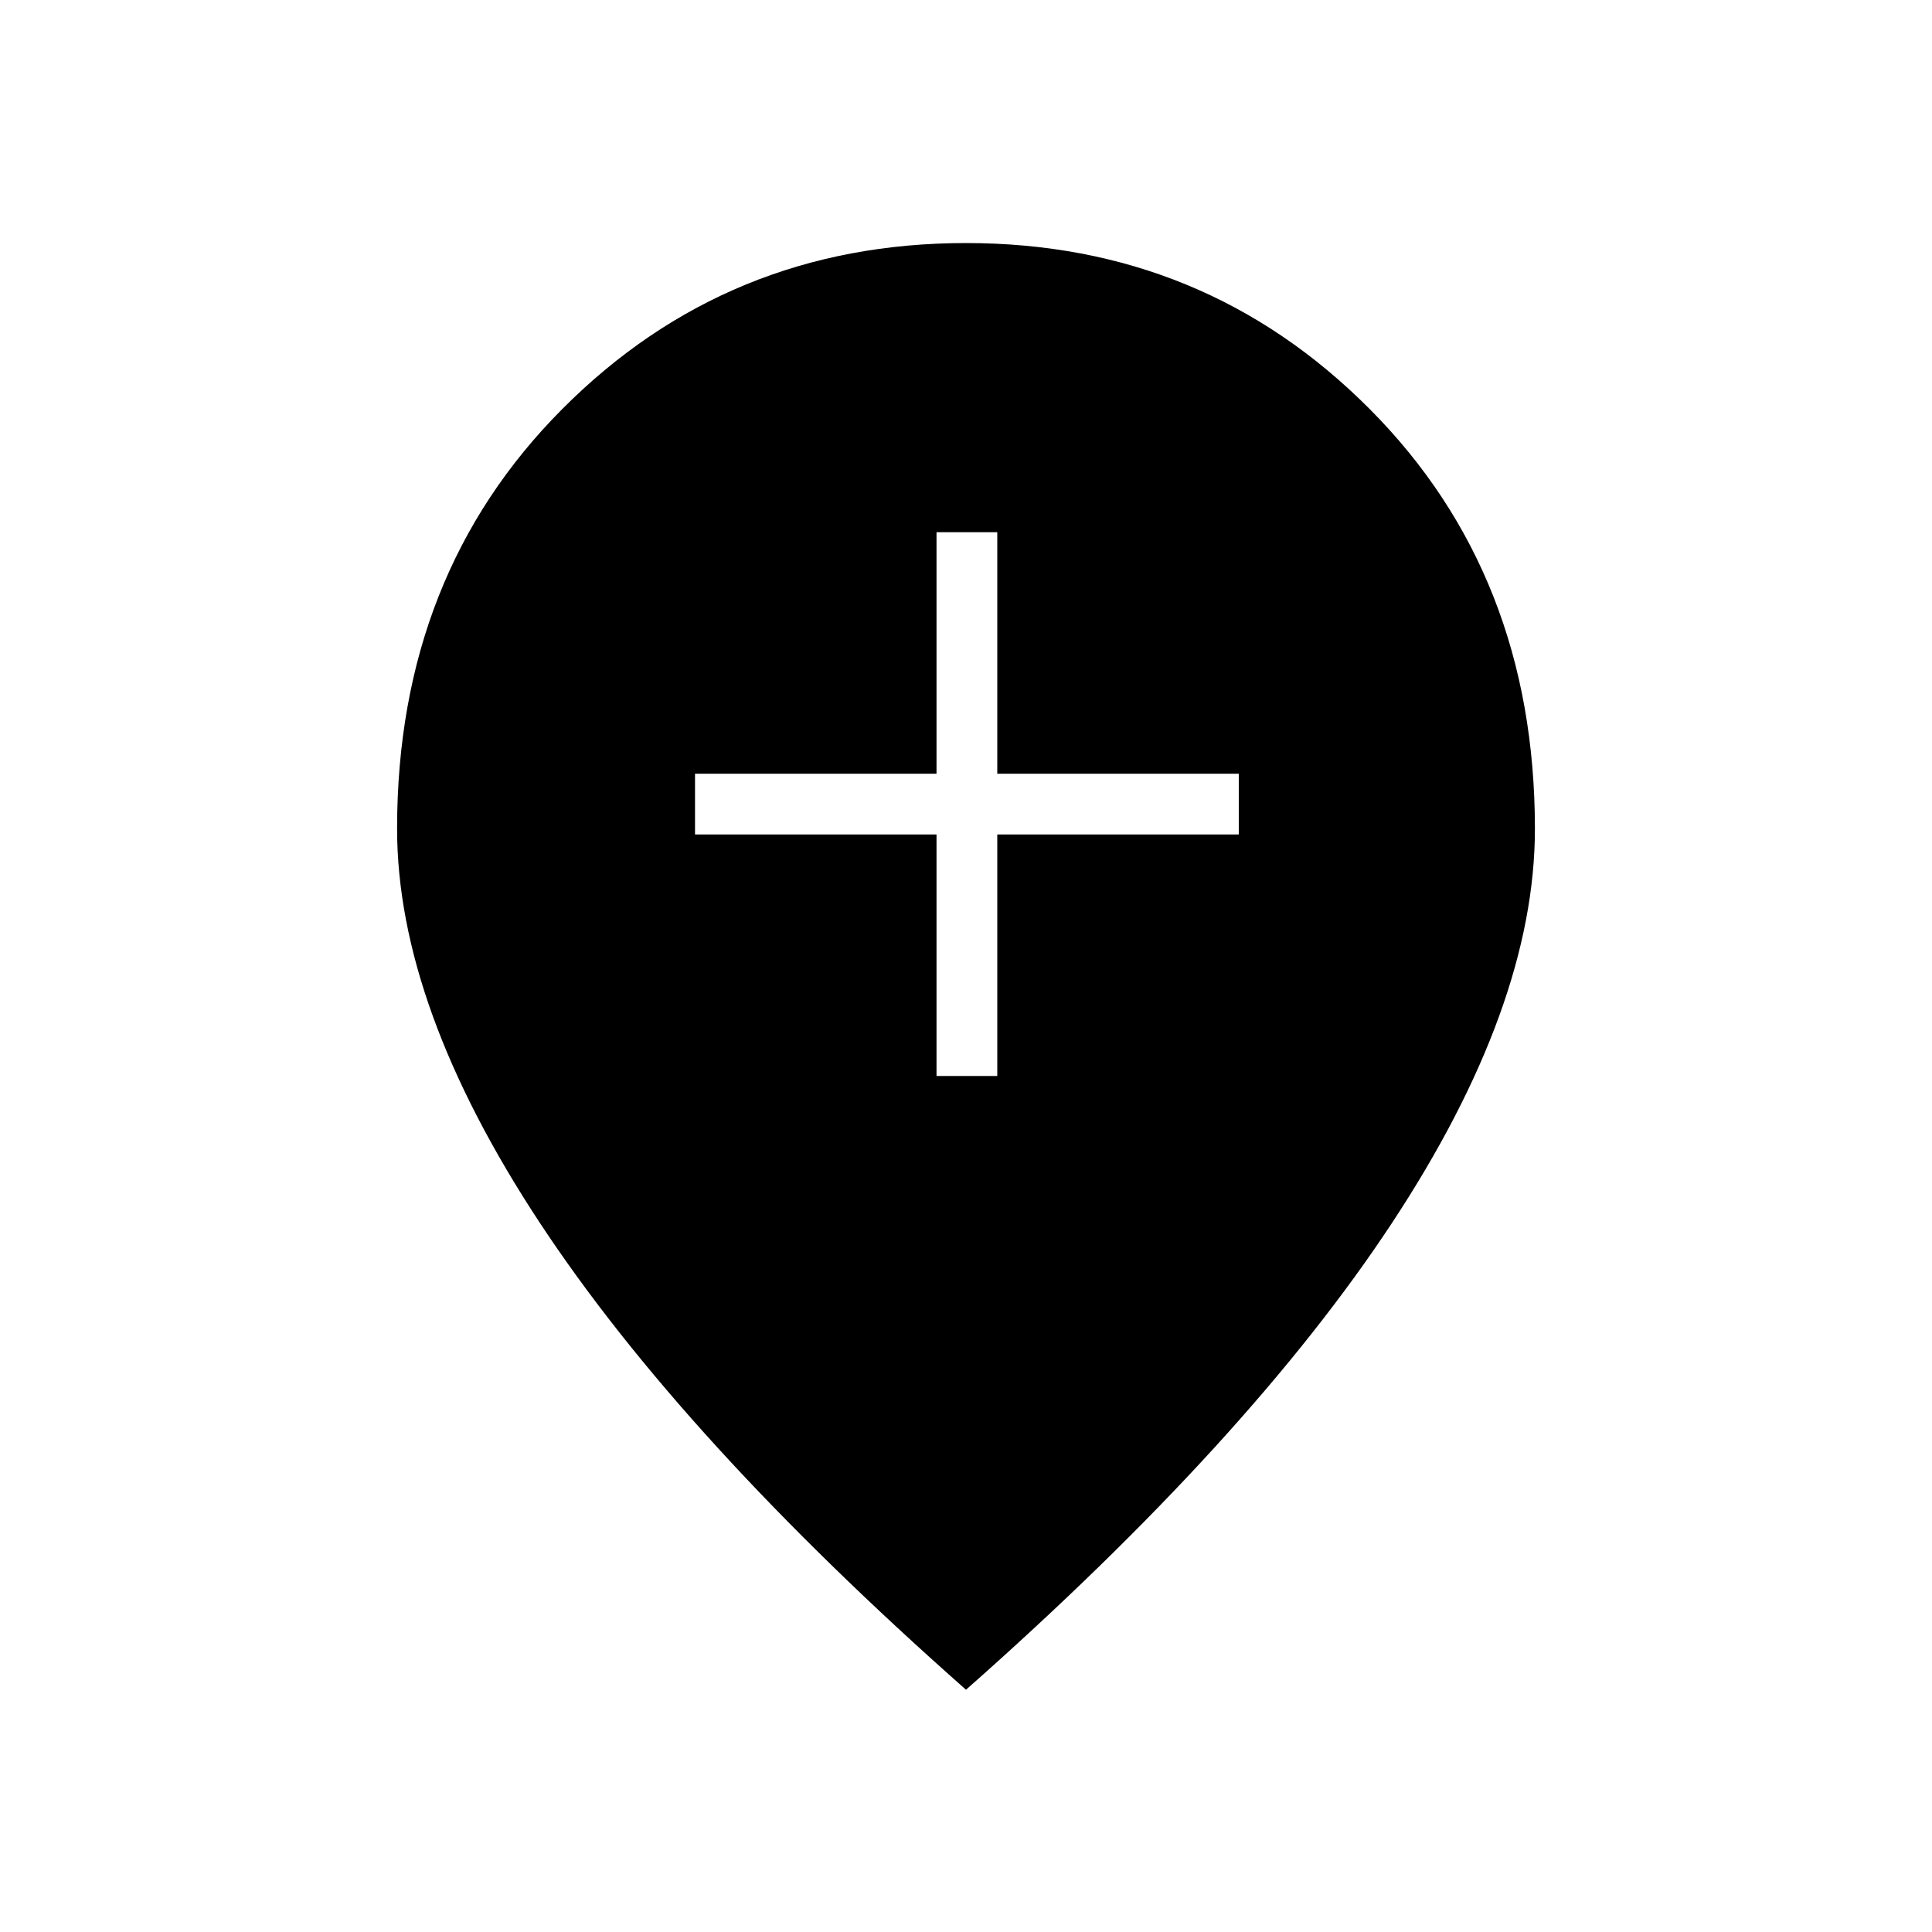 <svg xmlns="http://www.w3.org/2000/svg" height="48" viewBox="0 -960 960 960" width="48"><path d="M465.35-425.35h30.19v-120h120v-30.19h-120v-120h-30.19v120h-120v30.19h120v120ZM480-120.38Q339.08-244.85 268.19-352.45q-70.88-107.6-70.88-195.79 0-126.1 82.11-208.55 82.12-82.44 200.58-82.44 118.46 0 200.58 82.47 82.11 82.47 82.11 208.62 0 87.95-70.88 195.62Q620.92-244.85 480-120.38Z"/></svg>